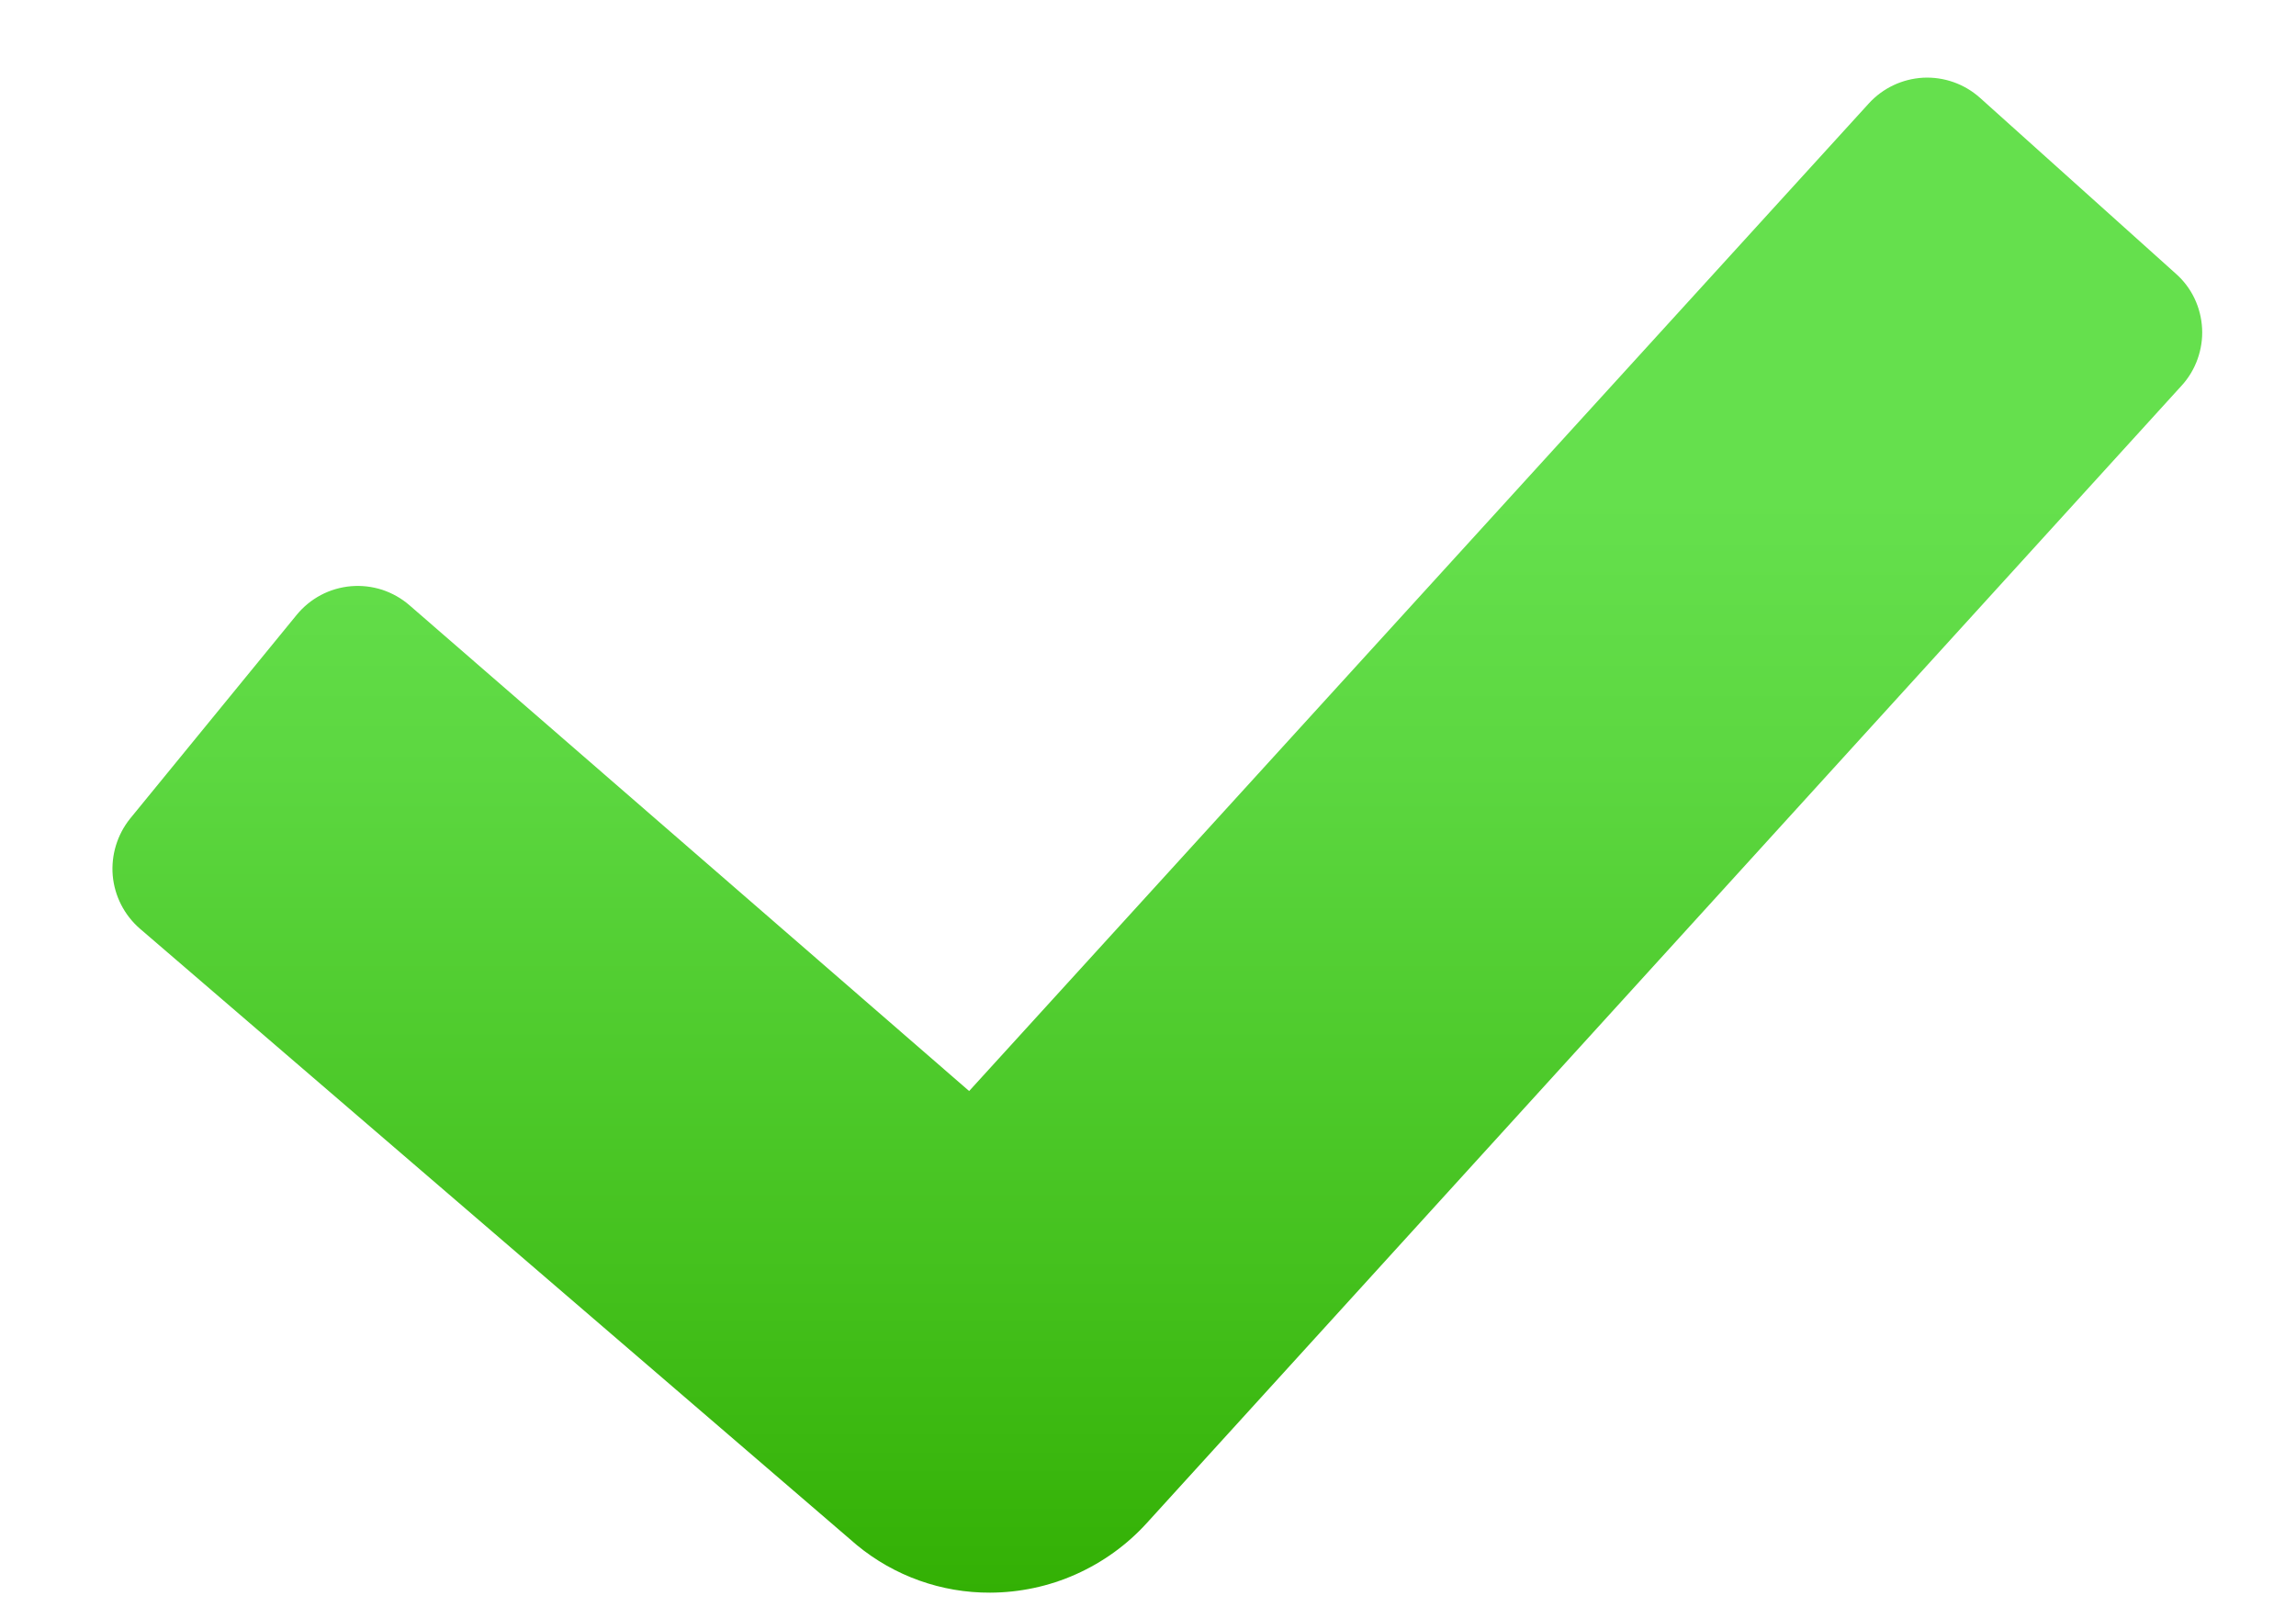 <svg width="20" height="14" viewBox="0 0 20 14" fill="none" xmlns="http://www.w3.org/2000/svg">
<path d="M8.625 13.875C8.201 13.877 7.79 13.73 7.463 13.46L1.217 8.089C1.082 7.971 0.998 7.806 0.982 7.628C0.967 7.449 1.021 7.272 1.133 7.132L2.584 5.357C2.642 5.286 2.714 5.227 2.795 5.184C2.876 5.141 2.966 5.115 3.057 5.107C3.149 5.099 3.241 5.11 3.329 5.138C3.416 5.167 3.497 5.212 3.567 5.273L8.442 9.505L16.279 0.901C16.401 0.767 16.571 0.687 16.752 0.677C16.933 0.668 17.11 0.73 17.246 0.851L18.954 2.385C19.022 2.445 19.077 2.518 19.116 2.6C19.155 2.682 19.177 2.77 19.182 2.861C19.187 2.951 19.173 3.042 19.143 3.127C19.113 3.212 19.066 3.291 19.005 3.358L9.991 13.267C9.818 13.458 9.607 13.61 9.372 13.715C9.137 13.82 8.882 13.874 8.625 13.875Z" fill="url(#paint0_linear_1:43)"/>
<defs>
<linearGradient id="paint0_linear_1:43" x1="10.08" y1="0.677" x2="10.08" y2="13.875" gradientUnits="userSpaceOnUse">
<stop offset="0.278" stop-color="#65E04D"/>
<stop offset="0.458" stop-color="#5CD740"/>
<stop offset="0.79" stop-color="#44C11D"/>
<stop offset="1" stop-color="#33B004"/>
</linearGradient>
</defs>
</svg>
